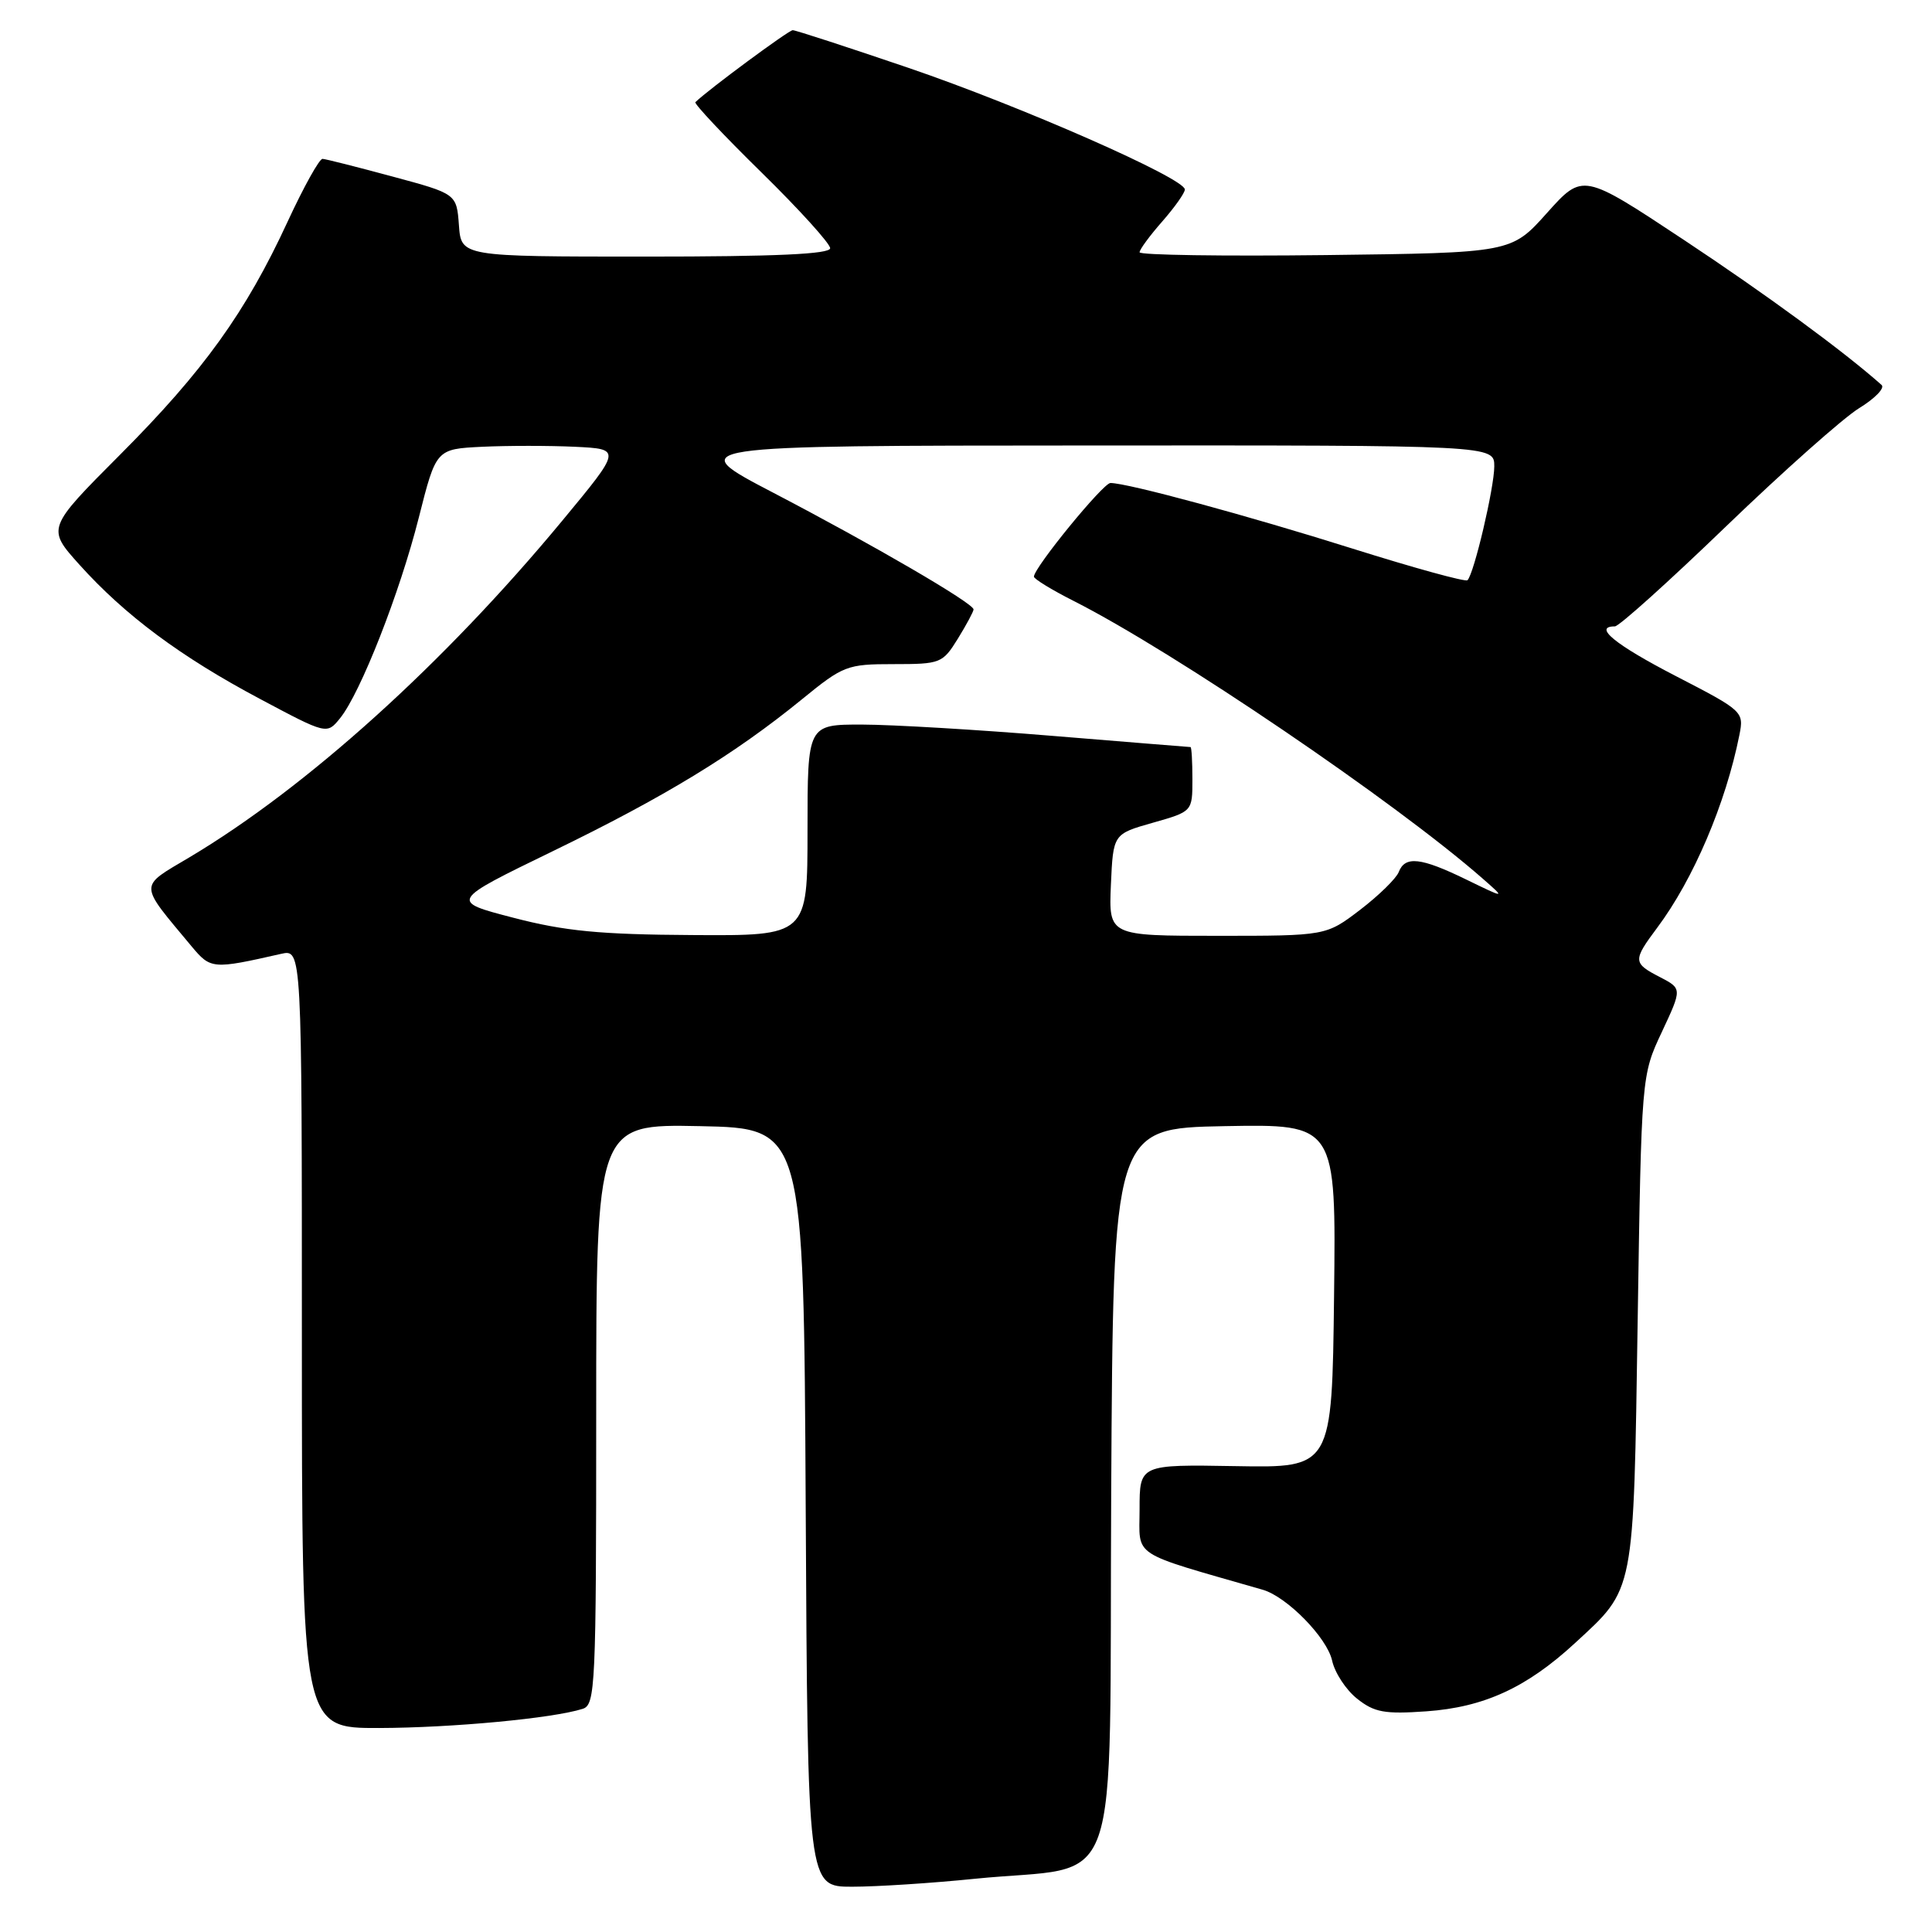 <?xml version="1.0" encoding="UTF-8" standalone="no"?>
<!DOCTYPE svg PUBLIC "-//W3C//DTD SVG 1.1//EN" "http://www.w3.org/Graphics/SVG/1.1/DTD/svg11.dtd" >
<svg xmlns="http://www.w3.org/2000/svg" xmlns:xlink="http://www.w3.org/1999/xlink" version="1.1" viewBox="0 0 256 256">
 <g >
 <path fill="currentColor"
d=" M 129.14 248.95 C 149.06 246.94 146.94 252.94 147.24 197.71 C 147.50 149.50 147.50 149.50 162.27 149.22 C 177.04 148.95 177.04 148.95 176.77 171.72 C 176.50 194.50 176.50 194.50 163.75 194.27 C 151.00 194.05 151.00 194.05 151.00 199.98 C 151.00 206.48 149.55 205.53 167.32 210.65 C 170.53 211.58 175.84 217.00 176.51 220.03 C 176.86 221.65 178.36 223.93 179.83 225.09 C 182.10 226.90 183.47 227.15 189.00 226.76 C 196.63 226.22 202.28 223.63 208.68 217.73 C 216.66 210.37 216.44 211.50 217.00 175.00 C 217.50 142.50 217.50 142.50 220.20 136.75 C 222.89 131.00 222.89 131.00 219.95 129.47 C 216.36 127.62 216.34 127.28 219.58 122.94 C 224.38 116.53 228.67 106.47 230.48 97.38 C 231.09 94.30 230.98 94.19 222.05 89.58 C 214.02 85.43 211.04 83.00 213.98 83.00 C 214.53 83.00 221.16 77.03 228.73 69.73 C 236.31 62.43 244.22 55.40 246.32 54.10 C 248.43 52.81 249.78 51.42 249.32 51.01 C 244.32 46.56 234.08 39.05 223.11 31.78 C 209.73 22.92 209.73 22.92 204.99 28.21 C 200.26 33.50 200.26 33.50 175.63 33.80 C 162.08 33.96 151.00 33.80 151.00 33.43 C 151.00 33.06 152.35 31.23 154.00 29.35 C 155.65 27.47 157.00 25.56 157.00 25.11 C 157.00 23.63 135.29 14.08 120.37 8.99 C 112.32 6.25 105.42 4.00 105.04 4.00 C 104.50 4.00 93.84 11.88 92.14 13.54 C 91.94 13.73 95.87 17.92 100.89 22.84 C 105.90 27.75 110.00 32.28 110.00 32.89 C 110.00 33.67 102.82 34.00 85.56 34.00 C 61.11 34.00 61.11 34.00 60.81 29.84 C 60.50 25.68 60.50 25.68 52.00 23.39 C 47.33 22.13 43.16 21.07 42.74 21.05 C 42.32 21.02 40.24 24.77 38.11 29.37 C 32.57 41.37 26.98 49.15 15.91 60.25 C 6.19 70.00 6.19 70.00 10.54 74.84 C 16.57 81.54 23.95 87.03 34.41 92.59 C 43.31 97.33 43.31 97.33 45.06 95.17 C 47.77 91.82 52.98 78.55 55.50 68.56 C 57.79 59.50 57.79 59.50 63.89 59.20 C 67.25 59.04 72.78 59.04 76.18 59.20 C 82.37 59.50 82.37 59.50 74.50 69.00 C 58.84 87.91 40.65 104.34 25.10 113.60 C 18.33 117.63 18.31 116.90 25.39 125.40 C 27.92 128.43 28.17 128.45 37.25 126.39 C 40.00 125.77 40.00 125.77 40.00 177.38 C 40.00 229.00 40.00 229.00 50.25 228.97 C 59.93 228.94 73.26 227.69 77.21 226.43 C 78.89 225.90 79.00 223.50 79.00 187.40 C 79.00 148.94 79.00 148.94 92.75 149.22 C 106.50 149.50 106.50 149.50 106.76 199.75 C 107.02 250.00 107.02 250.00 112.90 250.00 C 116.14 250.00 123.45 249.53 129.14 248.95 Z  M 68.04 121.61 C 59.59 119.42 59.59 119.42 73.26 112.78 C 88.09 105.58 97.29 99.97 106.24 92.68 C 111.74 88.19 112.23 88.00 118.40 88.00 C 124.63 88.00 124.90 87.89 126.92 84.63 C 128.06 82.78 129.00 81.03 129.00 80.75 C 129.00 79.94 115.73 72.21 102.50 65.31 C 90.50 59.05 90.50 59.05 144.25 59.03 C 198.00 59.00 198.00 59.00 198.00 61.79 C 198.00 64.60 195.32 76.02 194.45 76.88 C 194.20 77.14 187.35 75.25 179.24 72.70 C 165.31 68.31 149.40 64.00 147.14 64.00 C 146.17 64.00 137.00 75.22 137.00 76.41 C 137.00 76.71 139.36 78.16 142.25 79.62 C 155.57 86.36 184.90 106.27 196.50 116.45 C 199.50 119.08 199.50 119.08 194.28 116.54 C 188.26 113.61 186.18 113.38 185.34 115.55 C 185.01 116.40 182.71 118.65 180.23 120.55 C 175.71 124.00 175.71 124.00 161.31 124.00 C 146.91 124.00 146.91 124.00 147.20 117.25 C 147.50 110.51 147.50 110.51 152.75 109.02 C 158.00 107.53 158.00 107.53 158.00 103.26 C 158.00 100.92 157.89 99.00 157.75 98.99 C 157.61 98.99 149.40 98.32 139.50 97.51 C 129.60 96.69 118.24 96.02 114.25 96.01 C 107.00 96.00 107.00 96.00 107.00 110.00 C 107.00 124.00 107.00 124.00 91.75 123.90 C 79.50 123.83 74.83 123.38 68.04 121.61 Z "/>
</g>
</svg>